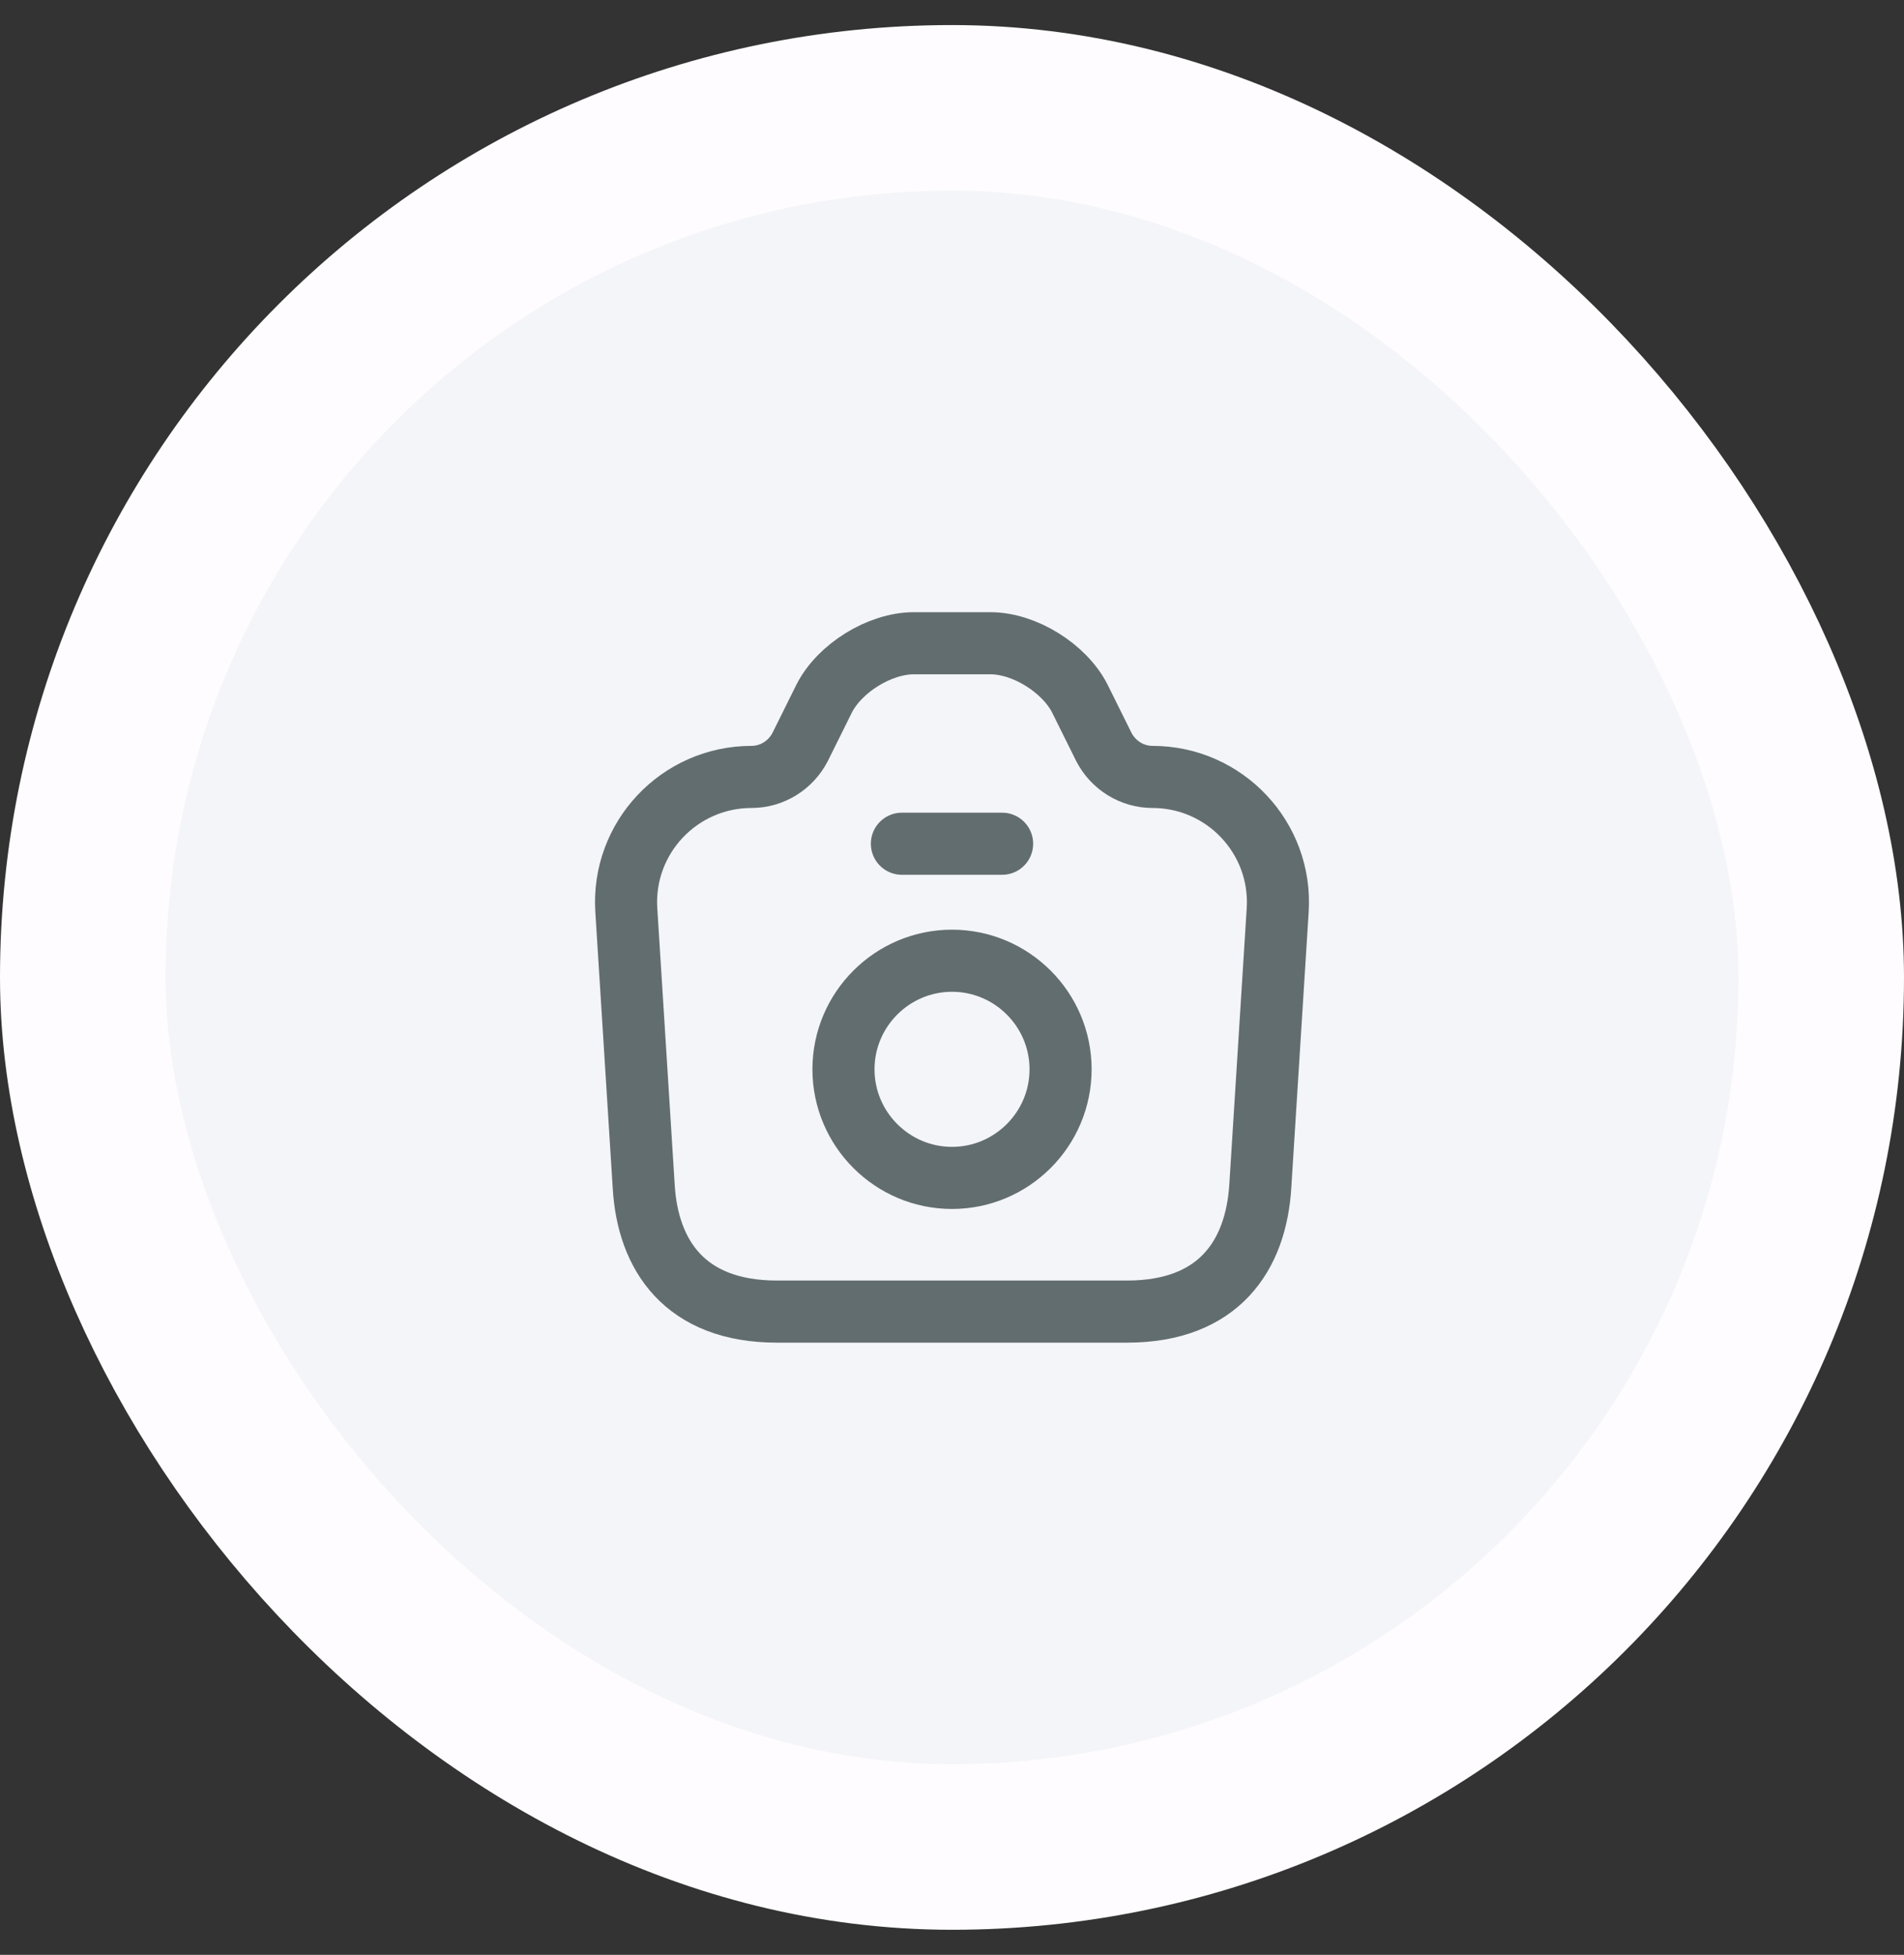 <svg width="38" height="39" viewBox="0 0 38 39" fill="none" xmlns="http://www.w3.org/2000/svg">
<rect x="0" y="0" width="38" height="39" fill="#333333" stroke="none"/>
<rect x="1.652" y="2.152" width="34.696" height="34.696" rx="17.348" fill="#F4F5F8"/>
<rect x="1.652" y="2.152" width="34.696" height="34.696" rx="17.348" stroke="#FEFCFE" stroke-width="3.304"/>
<path d="M15.507 26.167H22.493C24.333 26.167 25.067 25.04 25.153 23.667L25.5 18.16C25.593 16.72 24.447 15.5 23 15.5C22.593 15.5 22.22 15.267 22.033 14.907L21.553 13.94C21.247 13.333 20.447 12.833 19.767 12.833H18.24C17.553 12.833 16.753 13.333 16.447 13.94L15.967 14.907C15.78 15.267 15.407 15.5 15 15.5C13.553 15.5 12.407 16.72 12.5 18.16L12.847 23.667C12.927 25.04 13.667 26.167 15.507 26.167Z" stroke="#626D6F" stroke-width="1.239" stroke-linecap="round" stroke-linejoin="round"/>
<path d="M18 16.833H20" stroke="#626D6F" stroke-width="1.239" stroke-linecap="round" stroke-linejoin="round"/>
<path d="M19 23.5C20.194 23.5 21.167 22.527 21.167 21.333C21.167 20.14 20.194 19.167 19 19.167C17.807 19.167 16.834 20.14 16.834 21.333C16.834 22.527 17.807 23.5 19 23.5Z" stroke="#626D6F" stroke-width="1.239" stroke-linecap="round" stroke-linejoin="round"/>
</svg>
